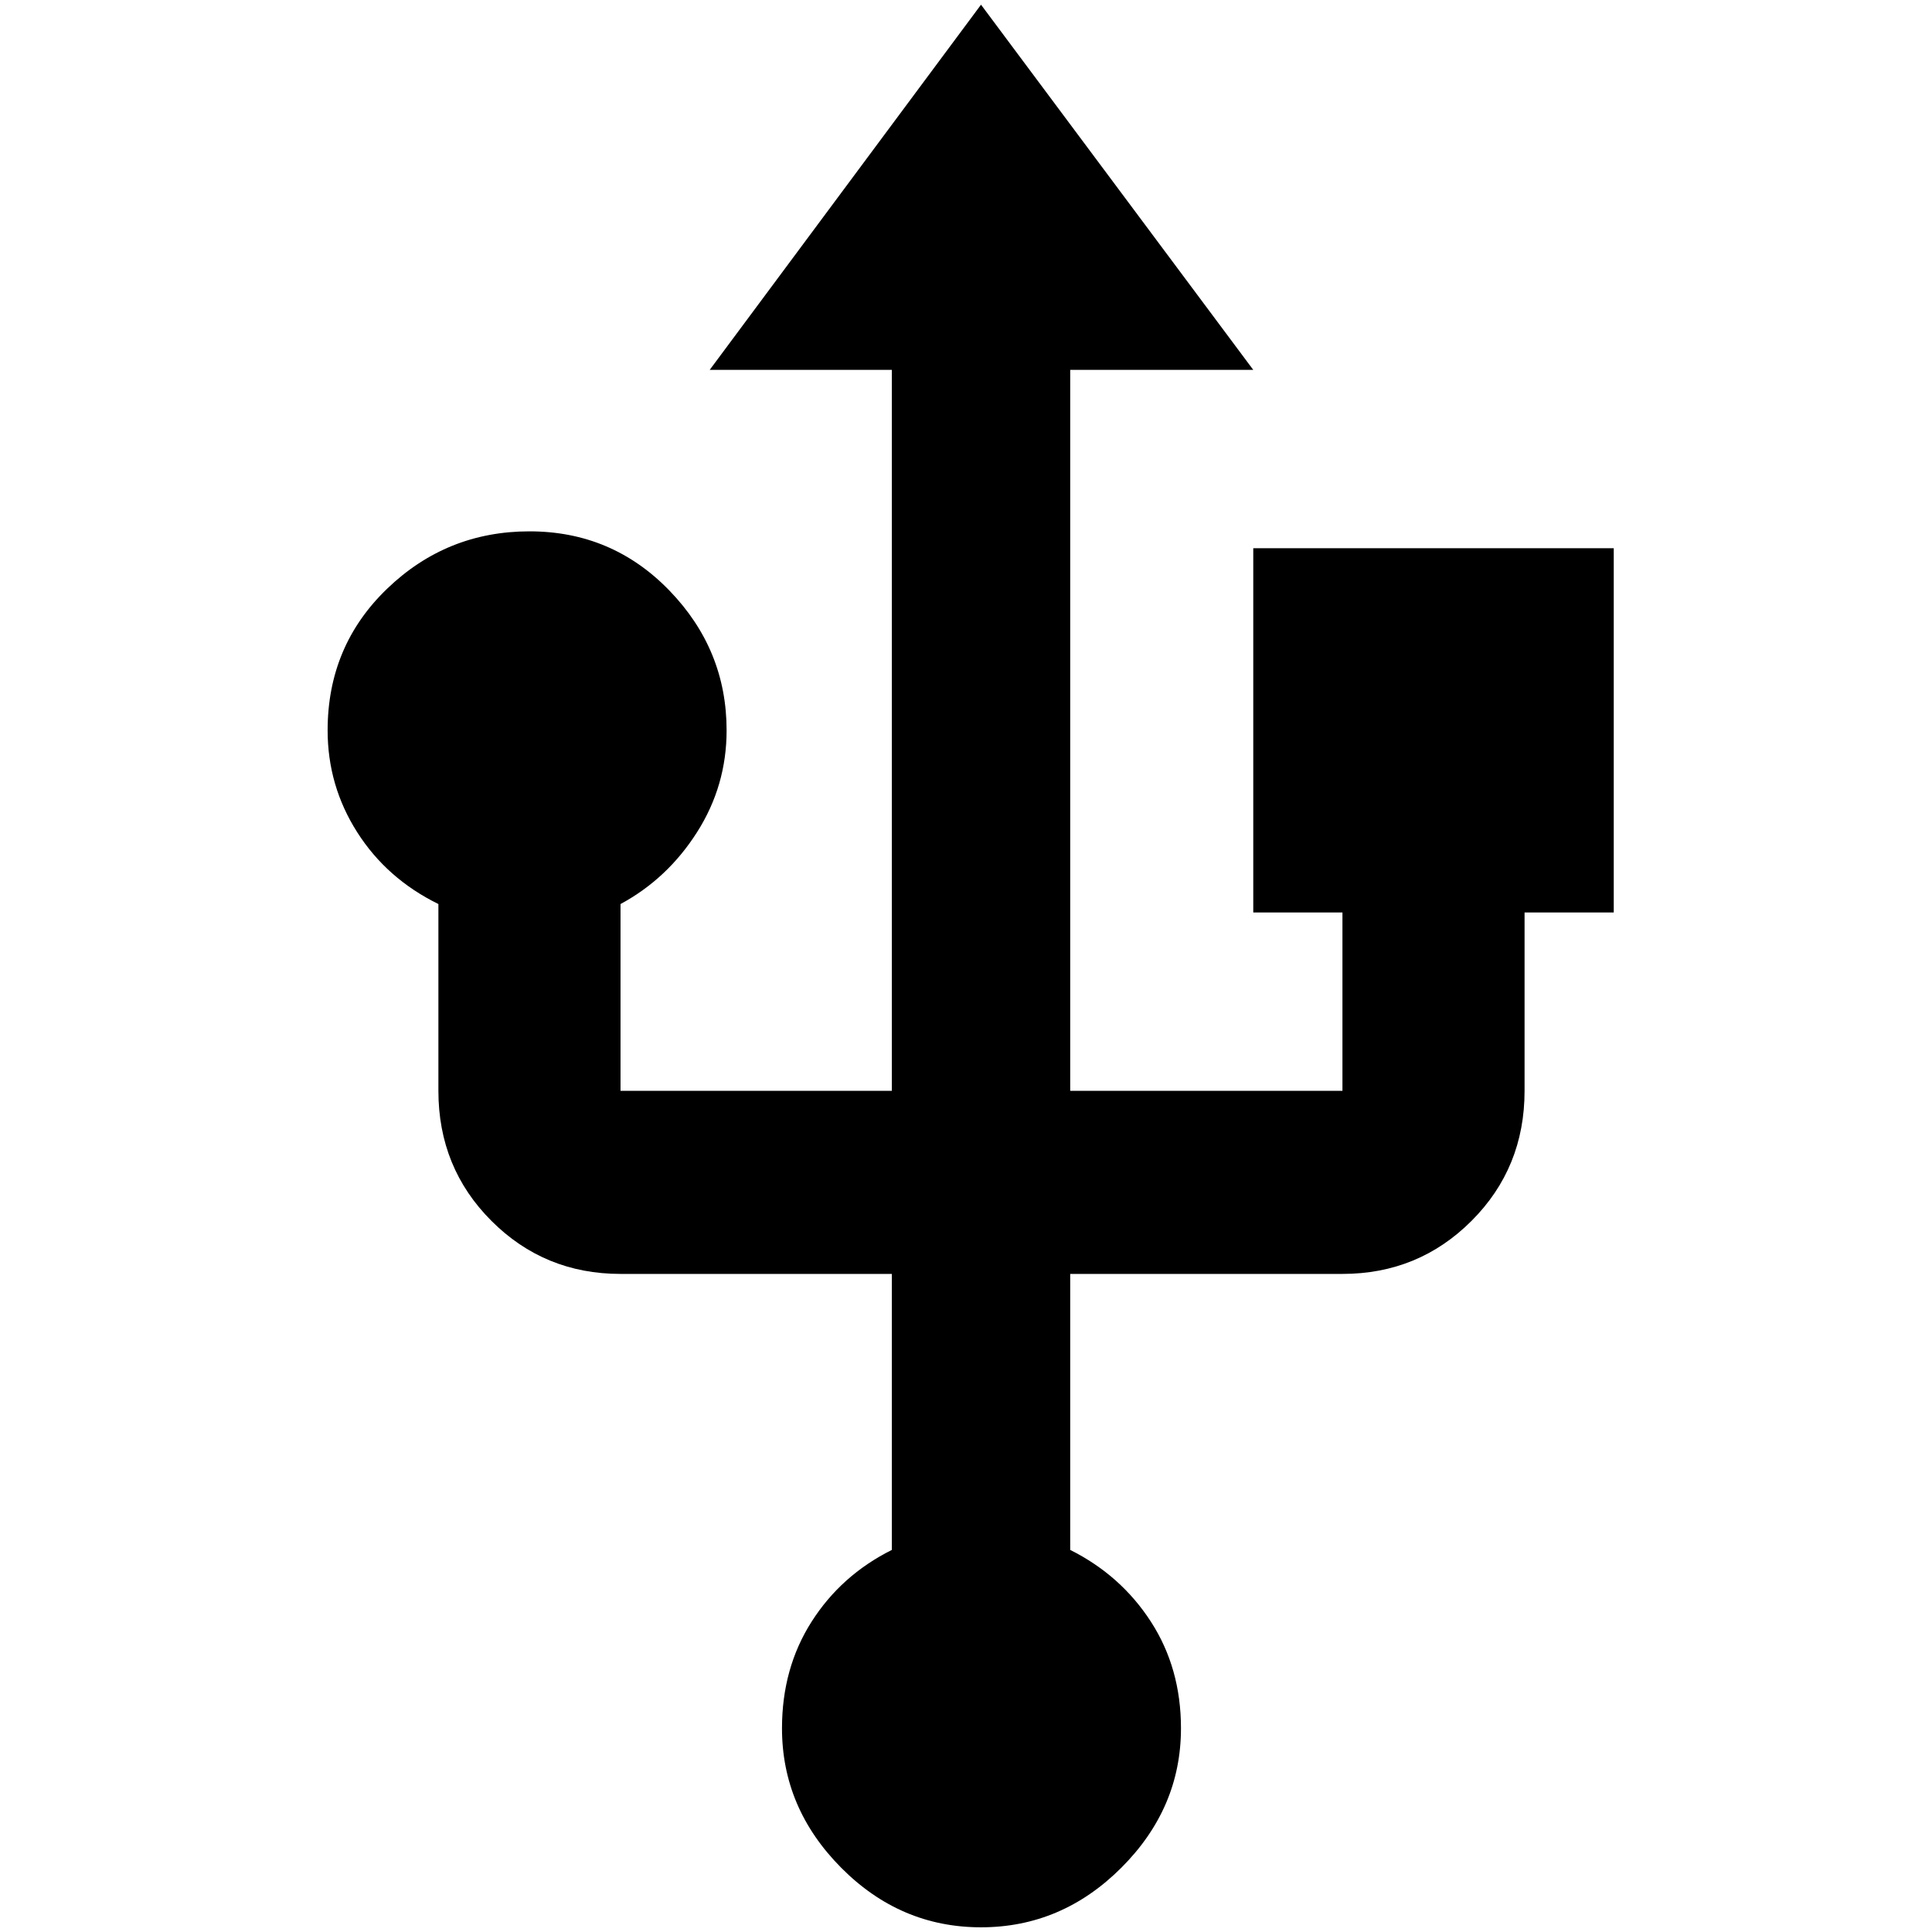<?xml version="1.0" standalone="no"?>
<!DOCTYPE svg PUBLIC "-//W3C//DTD SVG 1.1//EN" "http://www.w3.org/Graphics/SVG/1.1/DTD/svg11.dtd" >
<svg xmlns="http://www.w3.org/2000/svg" xmlns:xlink="http://www.w3.org/1999/xlink" version="1.1" width="2048" height="2048" viewBox="-10 0 2058 2048">
   <path fill="currentColor"
d="M1325 579v388h95v190h-290v-768h195l-290 -389l-289 389h194v768h-289v-199q50 -27 81.5 -76.5t31.5 -108.5q0 -86 -61 -149t-149 -63t-151.5 61t-63.5 151q0 59 31.5 108.5t86.5 76.5v199q0 82 56.5 138.5t137.5 56.5h289v294q-54 27 -85.5 76.5t-31.5 113.5
q0 85 63 148.5t149 63.5t149.5 -63.5t63.5 -148.5q0 -64 -32 -113.5t-86 -76.5v-294h290q81 0 137.5 -56.5t56.5 -138.5v-190h95v-388h-384z" />
</svg>
